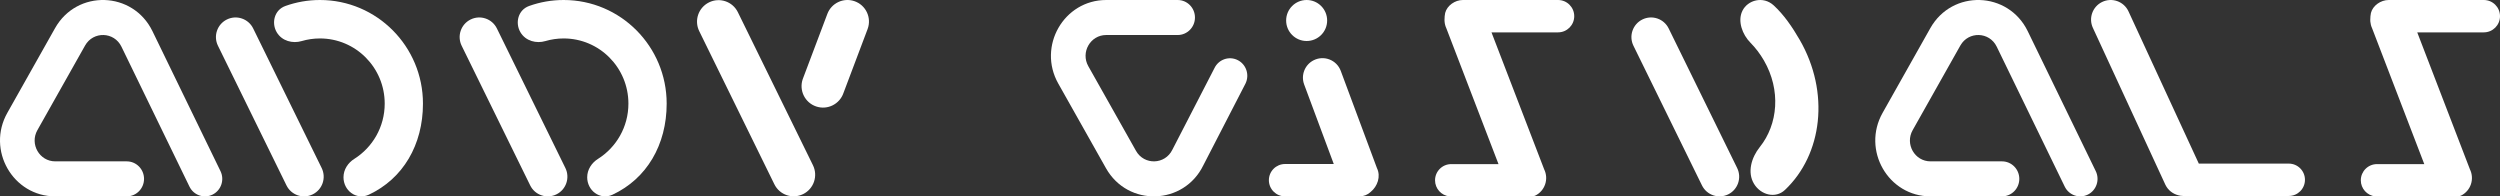 <svg width="662" height="52" viewBox="0 0 662 52" fill="none" xmlns="http://www.w3.org/2000/svg">
<rect x="0" y="0" width="662" height="52" fill="#333333" stroke="none"/>
<path d="M32.156 12.353C30.226 8.382 24.696 8.211 22.53 12.055L9.896 34.475C7.823 38.154 10.447 42.728 14.631 42.728H33.563C36.092 42.728 38.142 44.803 38.142 47.364C38.142 49.924 36.092 51.999 33.563 51.999H14.631C3.418 51.999 -3.615 39.741 1.941 29.882L14.575 7.461C20.38 -2.84 35.2 -2.381 40.373 8.26L58.386 45.317C59.502 47.614 58.568 50.392 56.299 51.523C54.03 52.653 51.285 51.707 50.169 49.41L32.156 12.353Z" fill="white"/>
<path d="M310.442 39.647C308.511 43.618 302.981 43.789 300.815 39.945L288.182 17.524C286.109 13.846 288.733 9.272 292.917 9.272H311.849C314.377 9.272 316.427 7.197 316.427 4.636C316.427 2.076 314.377 0.001 311.849 0.001H292.917C281.704 0.001 274.671 12.259 280.227 22.118L292.861 44.539C298.666 54.84 313.486 54.382 318.658 43.74L329.814 22.112C330.931 19.815 329.997 17.036 327.727 15.906C325.458 14.776 322.714 15.721 321.597 18.018L310.442 39.647Z" fill="white"/>
<path d="M229.737 7.707L223.353 24.619C222.334 27.601 219.092 29.2 216.112 28.189C213.132 27.178 211.542 23.941 212.561 20.958L219.082 3.685C220.166 0.813 223.331 -0.683 226.238 0.303C229.288 1.338 230.874 4.694 229.737 7.707Z" fill="white"/>
<path d="M195.385 3.228L215.27 43.751C216.659 46.581 215.497 50.003 212.675 51.395C209.853 52.788 206.44 51.623 205.051 48.793L185.155 8.248C183.771 5.428 184.931 2.019 187.749 0.629C190.575 -0.766 193.997 0.399 195.385 3.228Z" fill="white"/>
<path d="M112 27.437C112 38.355 106.726 47.323 97.654 51.559C96.006 52.329 94.289 52.035 93.021 51.107C91.774 50.193 90.961 48.675 90.957 46.965C90.951 44.854 92.198 43.09 93.8 42.081C98.647 39.031 101.87 33.613 101.87 27.437C101.87 17.9 94.187 10.18 84.725 10.18C83.037 10.18 81.409 10.425 79.871 10.88C77.542 11.571 74.672 10.909 73.273 8.534C71.831 6.088 72.617 2.64 75.584 1.579C78.443 0.556 81.521 1.50412e-06 84.725 1.50412e-06C99.794 1.50412e-06 112 12.29 112 27.437Z" fill="white"/>
<path d="M85.179 44.492L67.043 7.532C65.777 4.952 62.656 3.89 60.078 5.162C57.509 6.429 56.45 9.538 57.713 12.111L75.859 49.09C77.126 51.671 80.239 52.734 82.813 51.464C85.386 50.194 86.446 47.072 85.179 44.492Z" fill="white"/>
<path d="M162.188 51.559C171.26 47.323 176.534 38.355 176.534 27.437C176.534 12.29 164.329 1.50412e-06 149.258 1.50412e-06C146.055 1.50412e-06 142.977 0.556 140.118 1.579C137.151 2.64 136.365 6.088 137.806 8.534C139.206 10.909 142.075 11.571 144.406 10.88C145.942 10.425 147.571 10.18 149.258 10.18C158.722 10.18 166.404 17.9 166.404 27.437C166.404 33.613 163.182 39.031 158.334 42.081C156.731 43.09 155.485 44.854 155.49 46.965C155.495 48.675 156.308 50.193 157.555 51.107C158.823 52.035 160.541 52.329 162.188 51.559Z" fill="white"/>
<path d="M131.577 7.532L149.714 44.492C150.98 47.072 149.92 50.194 147.346 51.464C144.773 52.734 141.66 51.671 140.394 49.09L122.247 12.111C120.985 9.538 122.043 6.429 124.613 5.162C127.19 3.89 130.311 4.952 131.577 7.532Z" fill="white"/>
<path d="M476.567 10.556C484.583 24.44 482.601 40.894 472.658 50.292C470.152 52.66 466.263 51.636 464.471 48.691C462.619 45.648 463.766 41.716 465.995 38.937C470.821 32.921 471.625 23.871 467.095 16.025C466.063 14.239 464.84 12.647 463.477 11.265C461.41 9.17 460.037 5.613 461.391 2.856C462.786 0.016 466.877 -1.143 469.677 1.427C472.376 3.904 474.61 7.165 476.567 10.556Z" fill="white"/>
<path d="M459.999 44.49L441.863 7.531C440.597 4.95 437.476 3.888 434.898 5.16C432.329 6.428 431.27 9.537 432.533 12.109L450.679 49.089C451.946 51.669 455.059 52.732 457.633 51.462C460.206 50.192 461.266 47.071 459.999 44.49Z" fill="white"/>
<path d="M346 10.857C348.998 10.857 351.429 8.427 351.429 5.429C351.429 2.43 348.998 1.50412e-06 346 1.50412e-06C343.002 1.50412e-06 340.571 2.43 340.571 5.429C340.571 8.427 343.002 10.857 346 10.857Z" fill="white"/>
<path d="M364.608 44.492L355.032 18.767C353.963 15.896 350.647 14.579 347.9 15.935C345.522 17.108 344.418 19.889 345.342 22.374L353.181 43.429H340.286C337.919 43.429 336 45.347 336 47.714C336 50.081 337.919 52 340.286 52H360C361.14 52 362.175 51.555 362.943 50.83C364.78 49.332 365.698 46.712 364.608 44.492Z" fill="white"/>
<path d="M582.246 43.322L563.626 3.017C562.401 0.366 559.231 -0.755 556.611 0.538C554.085 1.784 553.013 4.817 554.194 7.375L573.406 48.949C574.103 50.371 575.36 51.332 576.783 51.696C577.189 51.824 577.623 51.894 578.069 51.894H606.069C608.44 51.894 610.354 49.975 610.354 47.608C610.354 45.241 608.44 43.322 606.069 43.322H582.246Z" fill="white"/>
<path d="M519.101 12.055C521.267 8.211 526.797 8.382 528.727 12.353L546.74 49.41C547.857 51.707 550.601 52.653 552.87 51.523C555.139 50.392 556.074 47.614 554.957 45.317L536.944 8.26C531.772 -2.381 516.951 -2.84 511.146 7.461L498.513 29.882C492.957 39.741 499.99 51.999 511.202 51.999H530.134C532.663 51.999 534.713 49.924 534.713 47.364C534.713 44.803 532.663 42.728 530.134 42.728H511.202C507.018 42.728 504.394 38.154 506.467 34.475L519.101 12.055Z" fill="white"/>
<path d="M382.679 3.429C383.172 1.472 385.29 1.50412e-06 387.363 1.50412e-06H412.571C414.938 1.50412e-06 416.857 1.919 416.857 4.286C416.857 6.653 414.938 8.571 412.571 8.571H394.945L408.894 44.832C410.16 47.413 409.101 50.534 406.527 51.804C406.237 51.947 405.912 52 405.589 52H383.799C381.661 51.758 380 49.944 380 47.742C380 45.375 381.919 43.456 384.286 43.456H396.805L382.989 7.484C382.723 6.91 382.57 6.311 382.523 5.714L382.506 5.429V5.16C382.506 4.579 382.564 3.999 382.679 3.429Z" fill="white"/>
<path d="M632.509 1.50412e-06C630.434 1.50412e-06 628.314 1.472 627.823 3.429C627.709 3.999 627.651 4.579 627.651 5.16V5.429L627.663 5.714C627.714 6.311 627.869 6.91 628.131 7.484L641.949 43.456H629.429C627.063 43.456 625.143 45.375 625.143 47.742C625.143 49.944 626.806 51.758 628.943 52H650.731C651.057 52 651.377 51.947 651.669 51.804C654.246 50.534 655.303 47.413 654.034 44.832L640.086 8.571H657.714C660.08 8.571 662 6.653 662 4.286C662 1.919 660.08 1.50412e-06 657.714 1.50412e-06H632.509Z" fill="white"/>
</svg>

